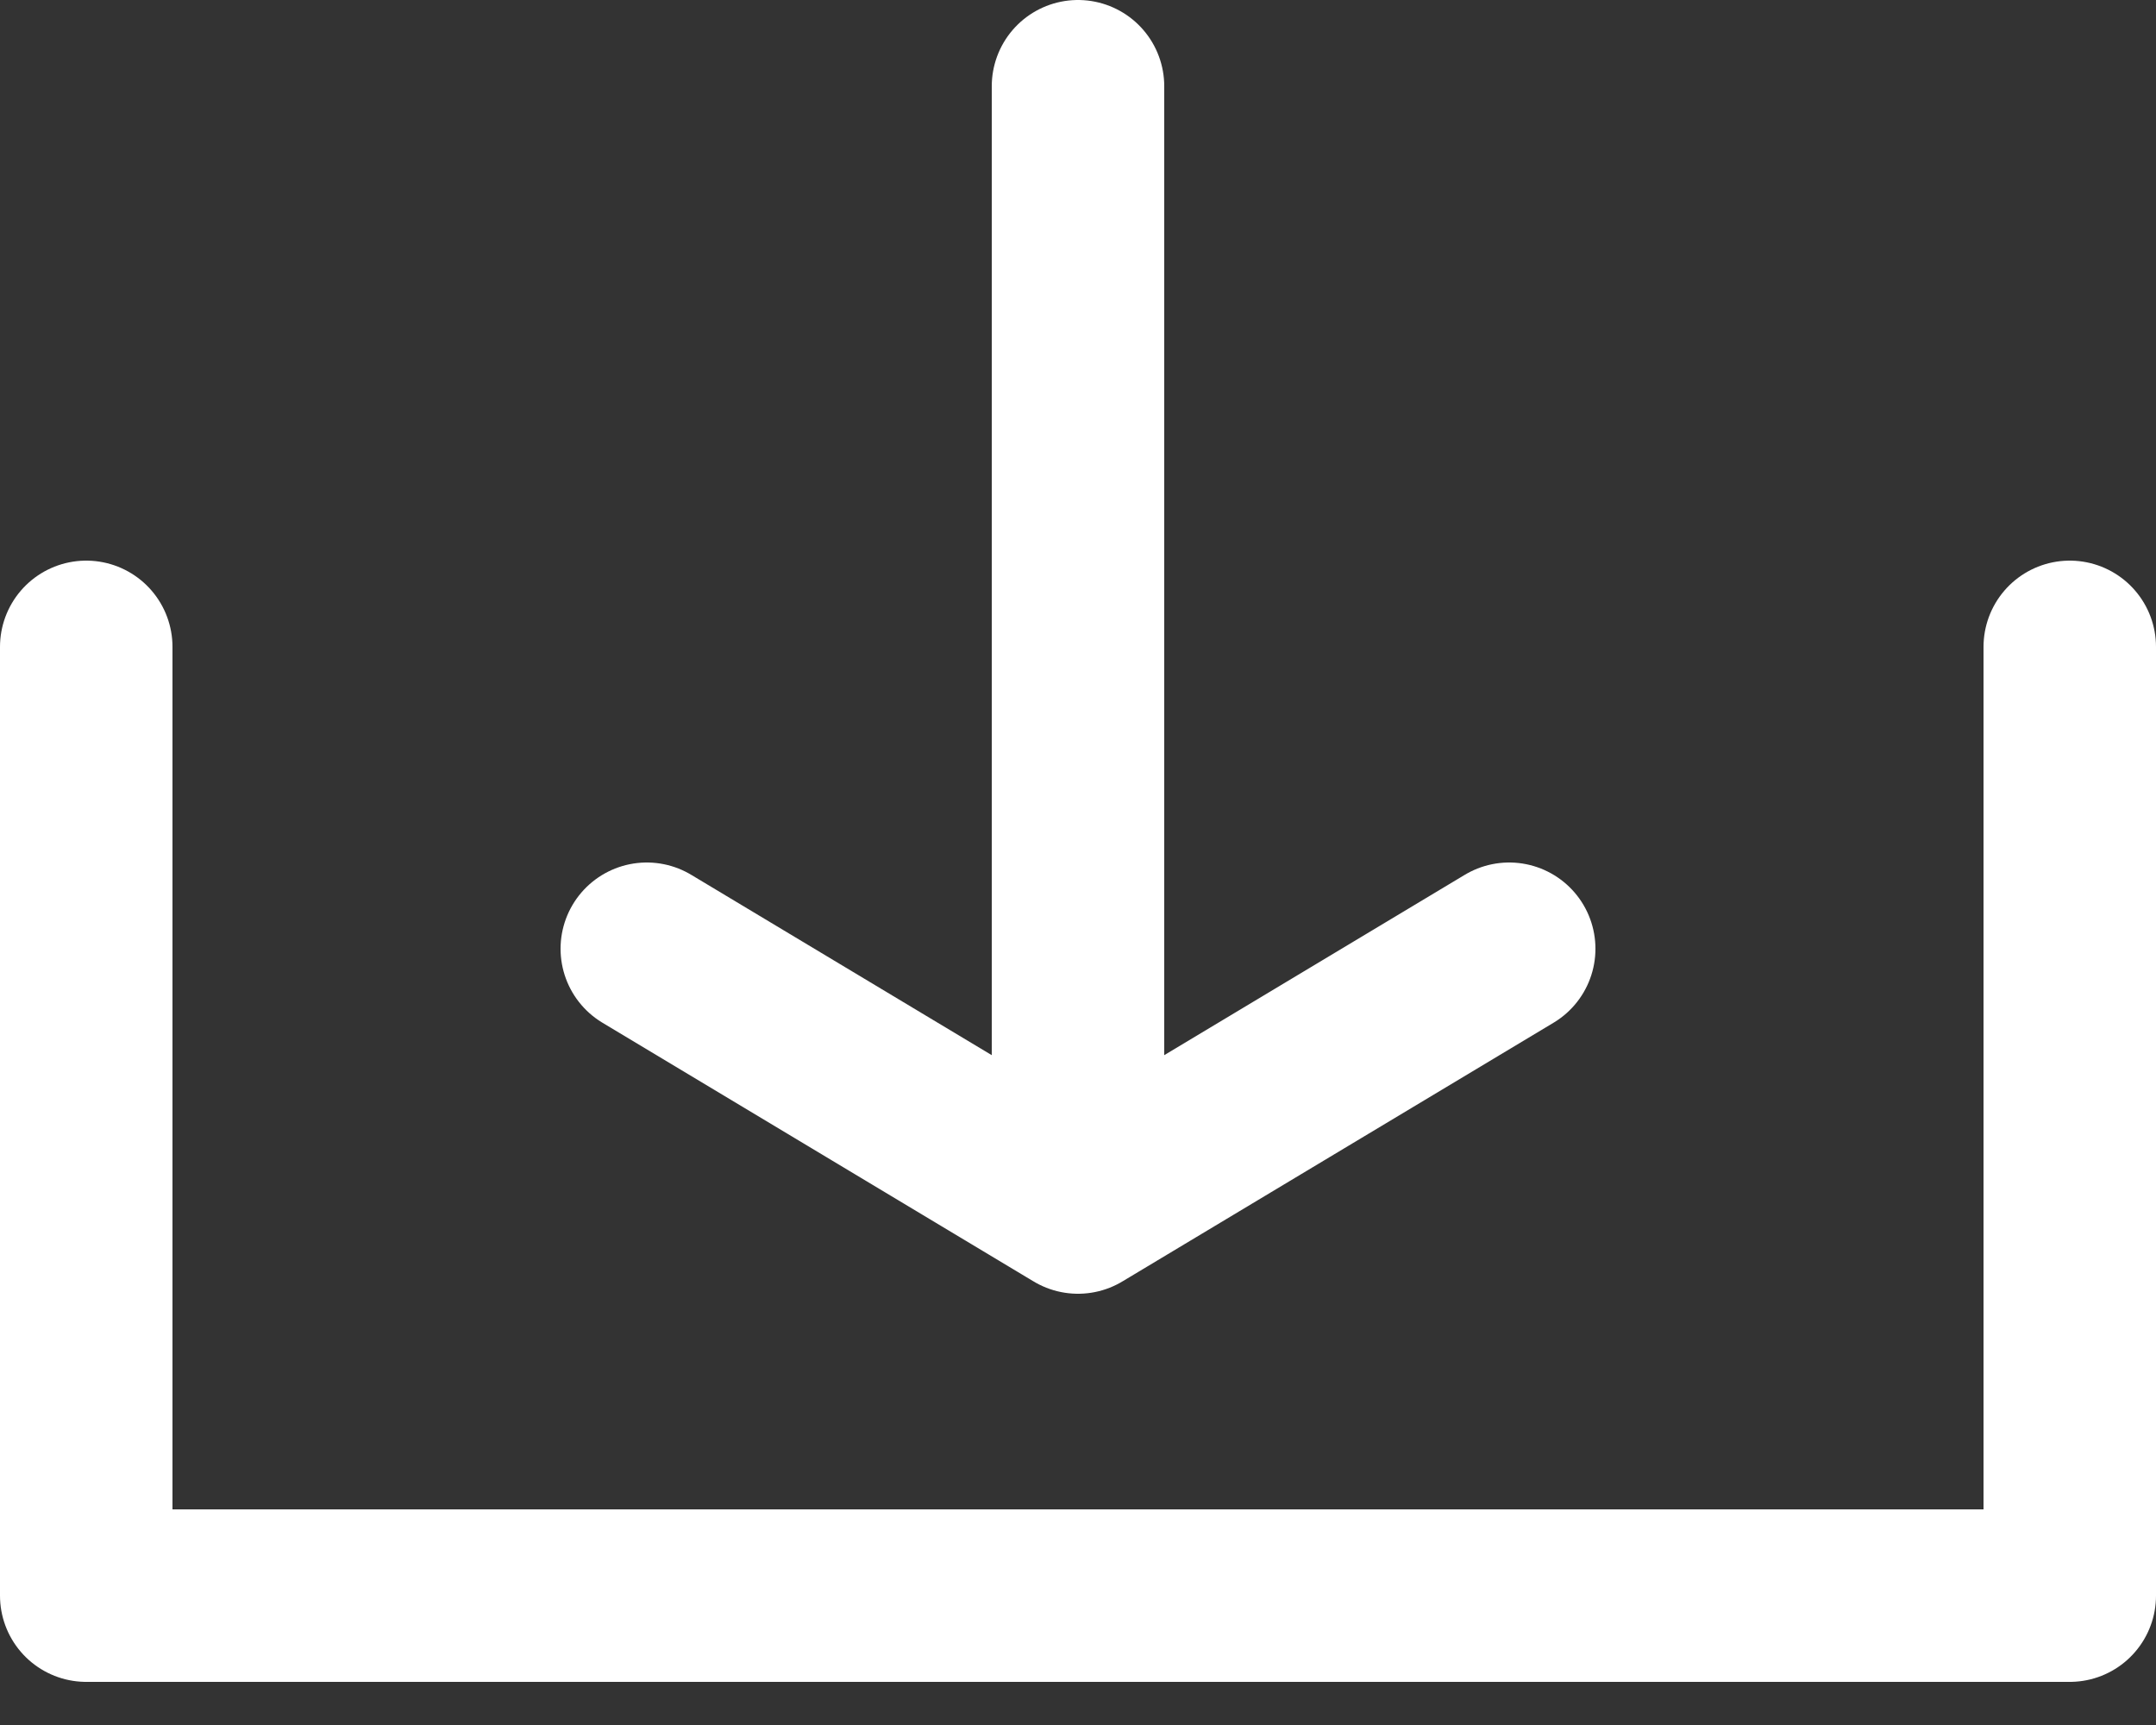 <svg width="25" height="20" viewBox="0 0 25 20" fill="none" xmlns="http://www.w3.org/2000/svg">
<rect x="0" y="0" width="25" height="20" fill="#333333" stroke="none"/>
<path d="M1 7.5V18.5H24V7.5M12.5 14V1M12.5 14L7.5 11M12.5 14L17.5 11" stroke="white" stroke-width="2" stroke-linecap="round" stroke-linejoin="round"/>
</svg>
